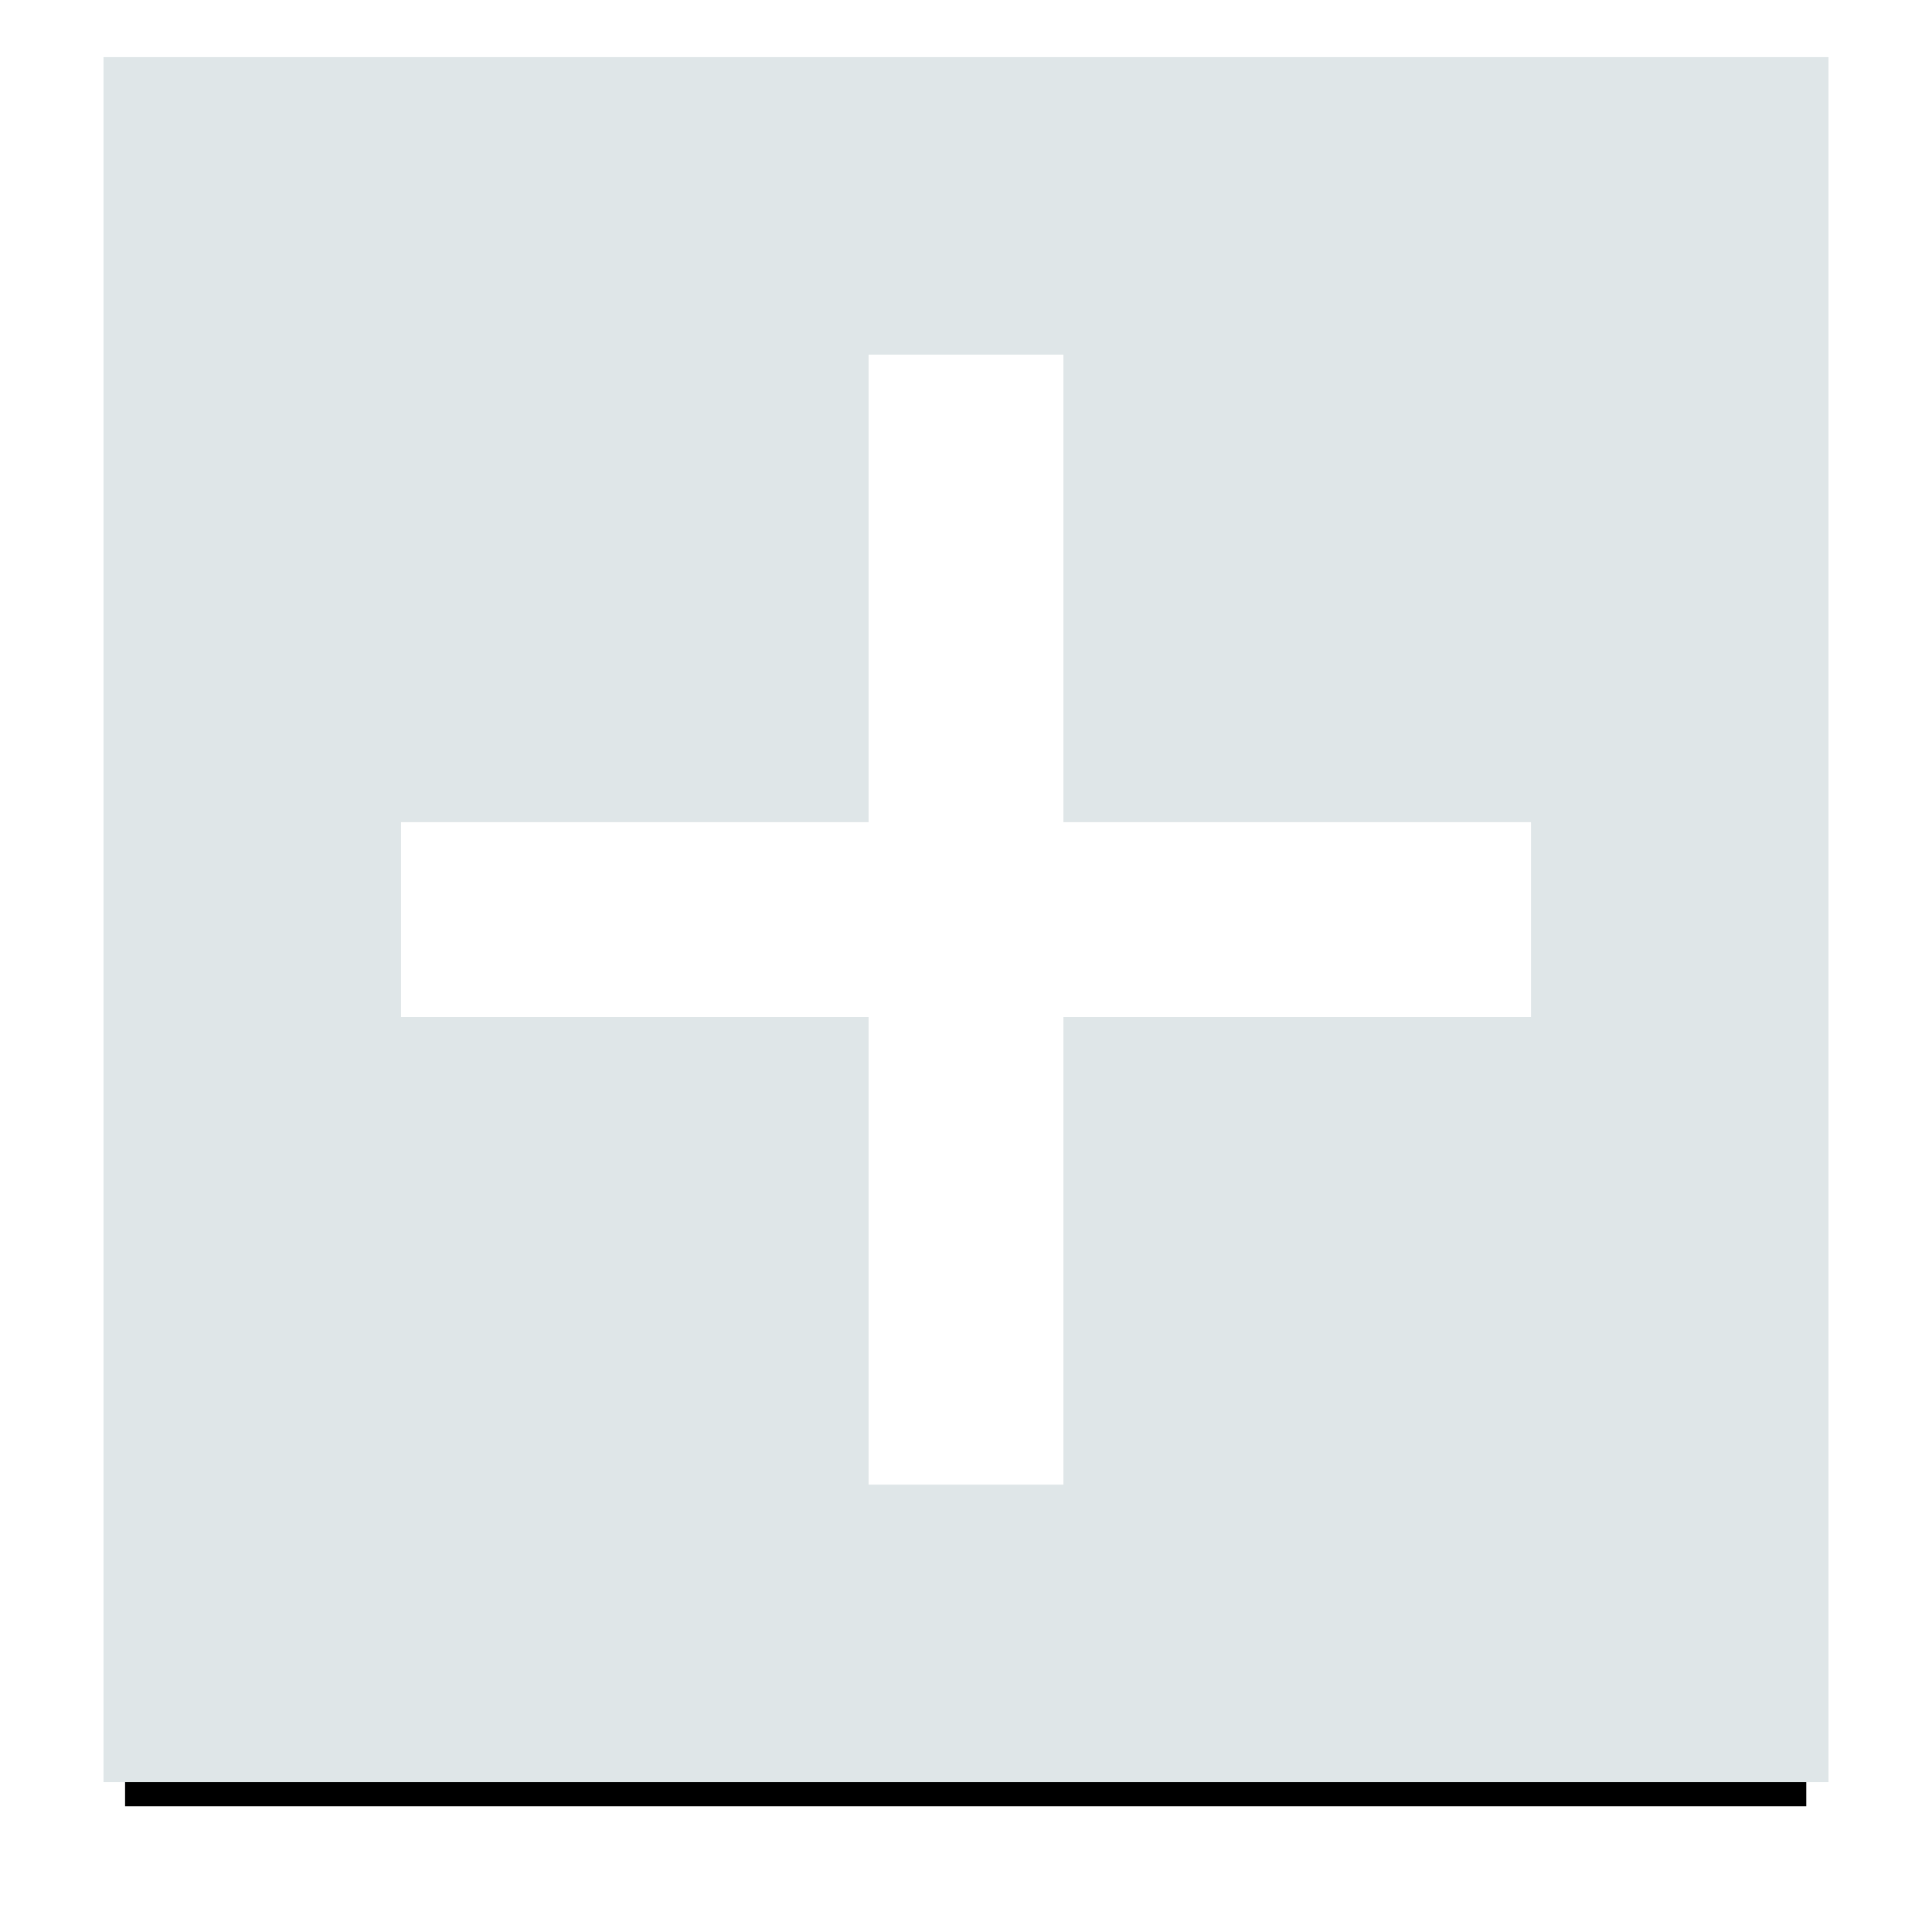 <?xml version="1.0" encoding="UTF-8" standalone="no"?>
<!-- Created with Inkscape (http://www.inkscape.org/) -->

<svg
   xmlns:osb="http://www.openswatchbook.org/uri/2009/osb"
   xmlns:dc="http://purl.org/dc/elements/1.1/"
   xmlns:cc="http://creativecommons.org/ns#"
   xmlns:rdf="http://www.w3.org/1999/02/22-rdf-syntax-ns#"
   xmlns:svg="http://www.w3.org/2000/svg"
   xmlns="http://www.w3.org/2000/svg"
   xmlns:xlink="http://www.w3.org/1999/xlink"
   xmlns:sodipodi="http://sodipodi.sourceforge.net/DTD/sodipodi-0.dtd"
   xmlns:inkscape="http://www.inkscape.org/namespaces/inkscape"
   width="64"
   height="64"
   id="svg2985"
   version="1.1"
   inkscape:version="0.48.2 r9819"
   sodipodi:docname="operatorbuttondownplus.svg"
   inkscape:export-filename="C:\Users\pbarr\git\Repository\Calculate\images\game_screen_atlas_src1\operatorbuttondownplus.png"
   inkscape:export-xdpi="90"
   inkscape:export-ydpi="90">
  <defs
     id="defs2987">
    <linearGradient
       id="linearGradient3779"
       osb:paint="solid">
      <stop
         style="stop-color:#9fb1b8;stop-opacity:1;"
         offset="0"
         id="stop3781" />
    </linearGradient>
    <linearGradient
       id="linearGradient3831">
      <stop
         style="stop-color:#ffffff;stop-opacity:1;"
         offset="0"
         id="stop3833" />
      <stop
         style="stop-color:#ffffff;stop-opacity:0;"
         offset="1"
         id="stop3835" />
    </linearGradient>
    <radialGradient
       inkscape:collect="always"
       xlink:href="#linearGradient3831"
       id="radialGradient3837"
       cx="319.996"
       cy="240.077"
       fx="319.996"
       fy="240.077"
       r="288.501"
       gradientTransform="matrix(1,0,0,0.723,0,66.585)"
       gradientUnits="userSpaceOnUse" />
    <filter
       inkscape:collect="always"
       id="filter3974"
       color-interpolation-filters="sRGB">
      <feGaussianBlur
         inkscape:collect="always"
         stdDeviation="12"
         id="feGaussianBlur3976" />
    </filter>
  </defs>
  <sodipodi:namedview
     id="base"
     pagecolor="#ffffff"
     bordercolor="#666666"
     borderopacity="1.0"
     inkscape:pageopacity="0.0"
     inkscape:pageshadow="2"
     inkscape:zoom="6.1978022"
     inkscape:cx="-32.822964"
     inkscape:cy="35.388178"
     inkscape:current-layer="layer1"
     inkscape:document-units="px"
     showgrid="false"
     inkscape:snap-page="true"
     fit-margin-top="0"
     fit-margin-left="0"
     fit-margin-right="0"
     fit-margin-bottom="0"
     inkscape:window-width="1600"
     inkscape:window-height="848"
     inkscape:window-x="-8"
     inkscape:window-y="-8"
     inkscape:window-maximized="1" />
  <g
     id="layer1"
     inkscape:label="Layer 1"
     inkscape:groupmode="layer"
     transform="translate(28.8,-457.708)">
    <path
       style="fill:#000000;fill-opacity:1;stroke:none;filter:url(#filter3974)"
       d="m 6,486.906 c 156,0 312,0 468,0 0,-156 0,-312 0,-468 -156,0 -312,0 -468,0 0,156 0,312 0,468 z"
       id="rect3964"
       inkscape:connector-curvature="0"
       transform="matrix(0.119,0,0,0.119,-25.371,459.6)" />
    <rect
       style="fill:#dfe6e8;fill-opacity:1;stroke:none"
       id="rect2993"
       width="57.143"
       height="57.143"
       x="-25.371"
       y="459.6"
       ry="0" />
    <flowRoot
       xml:space="preserve"
       id="flowRoot3851"
       style="font-size:40px;font-style:normal;font-variant:normal;font-weight:normal;font-stretch:normal;line-height:125%;letter-spacing:0px;word-spacing:0px;fill:#000000;fill-opacity:1;stroke:none;font-family:Pump Demi Bold LET;-inkscape-font-specification:Pump Demi Bold LET"><flowRegion
         id="flowRegion3853"><rect
           id="rect3855"
           width="85.191"
           height="131.66"
           x="143.277"
           y="119.872" /></flowRegion><flowPara
         id="flowPara3857" /></flowRoot>    <rect
       y="-6.427"
       x="469.455"
       height="6.454"
       width="37.433"
       id="rect4338"
       style="fill:#ffffff;fill-opacity:1;stroke:none"
       transform="matrix(0,1,-1,0,0,0)" />
    <rect
       style="fill:#ffffff;fill-opacity:1;stroke:none"
       id="rect3016"
       width="37.433"
       height="6.454"
       x="-15.516"
       y="484.944" />
  </g>
</svg>
